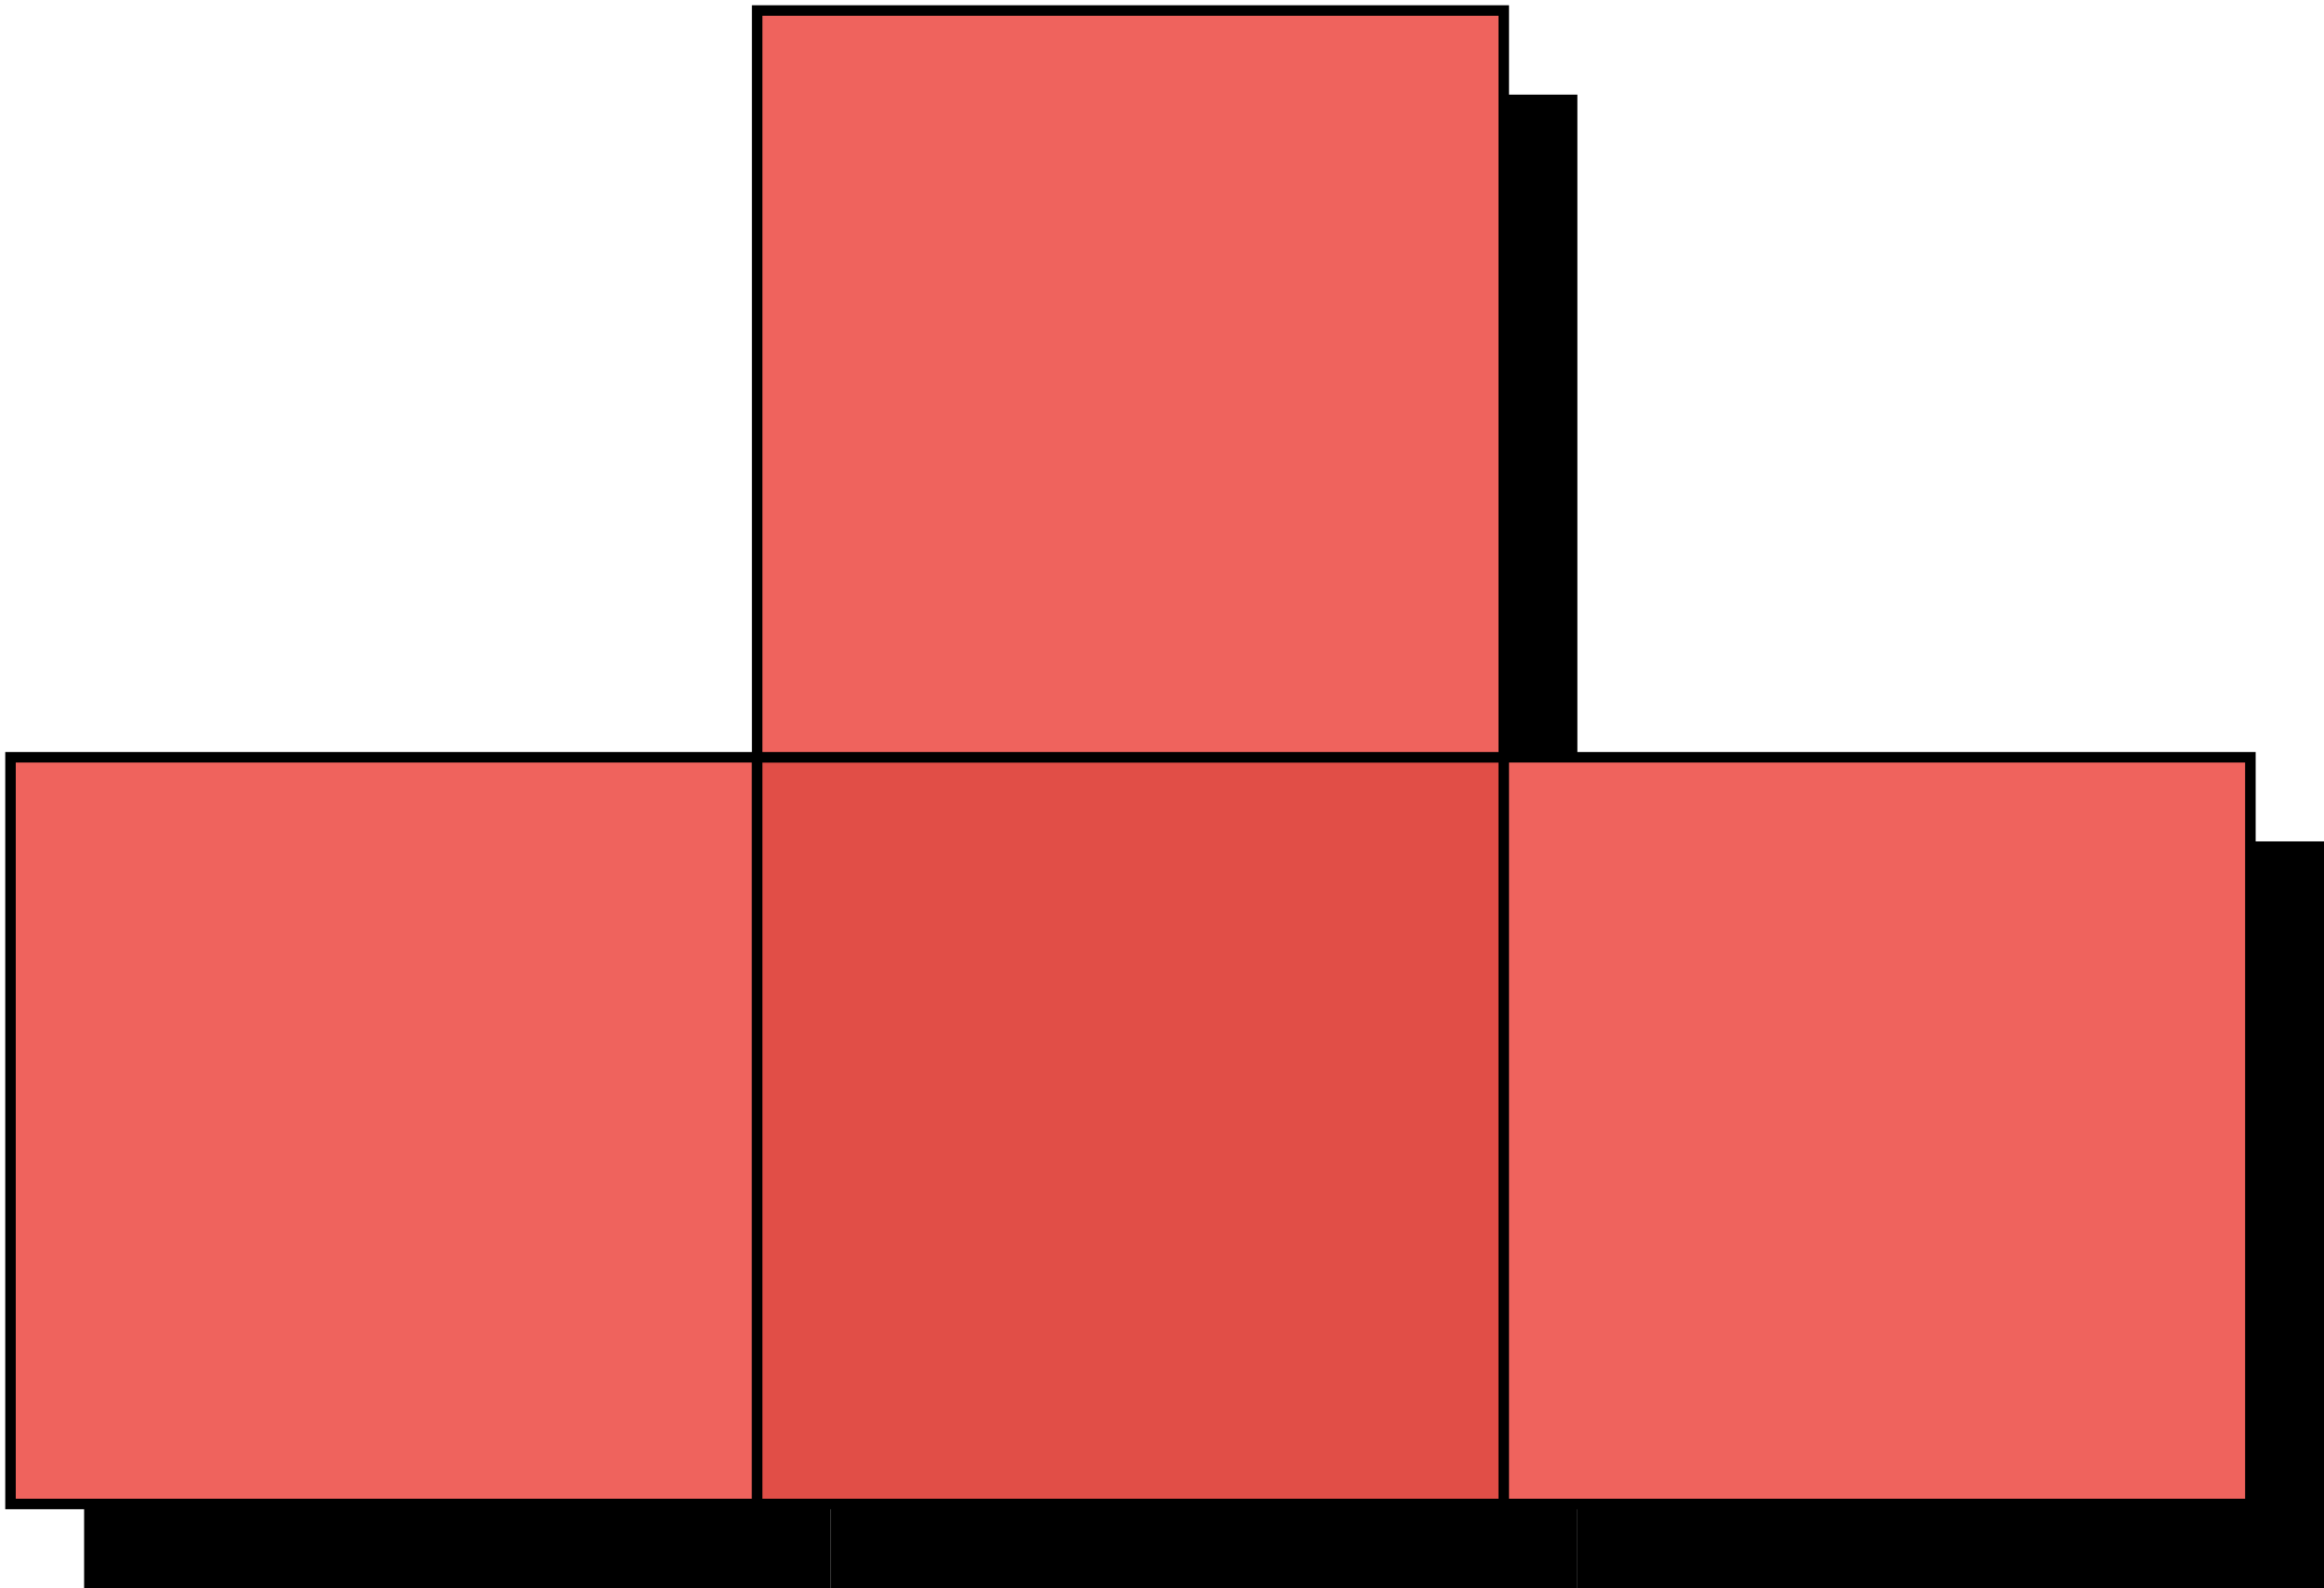 <svg width="221" height="151" viewBox="0 0 221 151" fill="none" xmlns="http://www.w3.org/2000/svg">
<rect x="8.5" y="80.5" width="70" height="70" fill="black" stroke="black"/>
<rect x="79.5" y="80.5" width="70" height="70" fill="black" stroke="black"/>
<rect x="79.5" y="9.5" width="70" height="70" fill="black" stroke="black"/>
<rect x="150.5" y="80.5" width="70" height="70" fill="black" stroke="black"/>
<rect x="1" y="72" width="71" height="71" fill="#EF635D" stroke="black"/>
<rect x="72" y="72" width="71" height="71" fill="#E14E47" stroke="black"/>
<rect x="72" y="1" width="71" height="71" fill="#EF635D" stroke="black"/>
<rect x="143" y="72" width="71" height="71" fill="#EF635D" stroke="black"/>
</svg>
